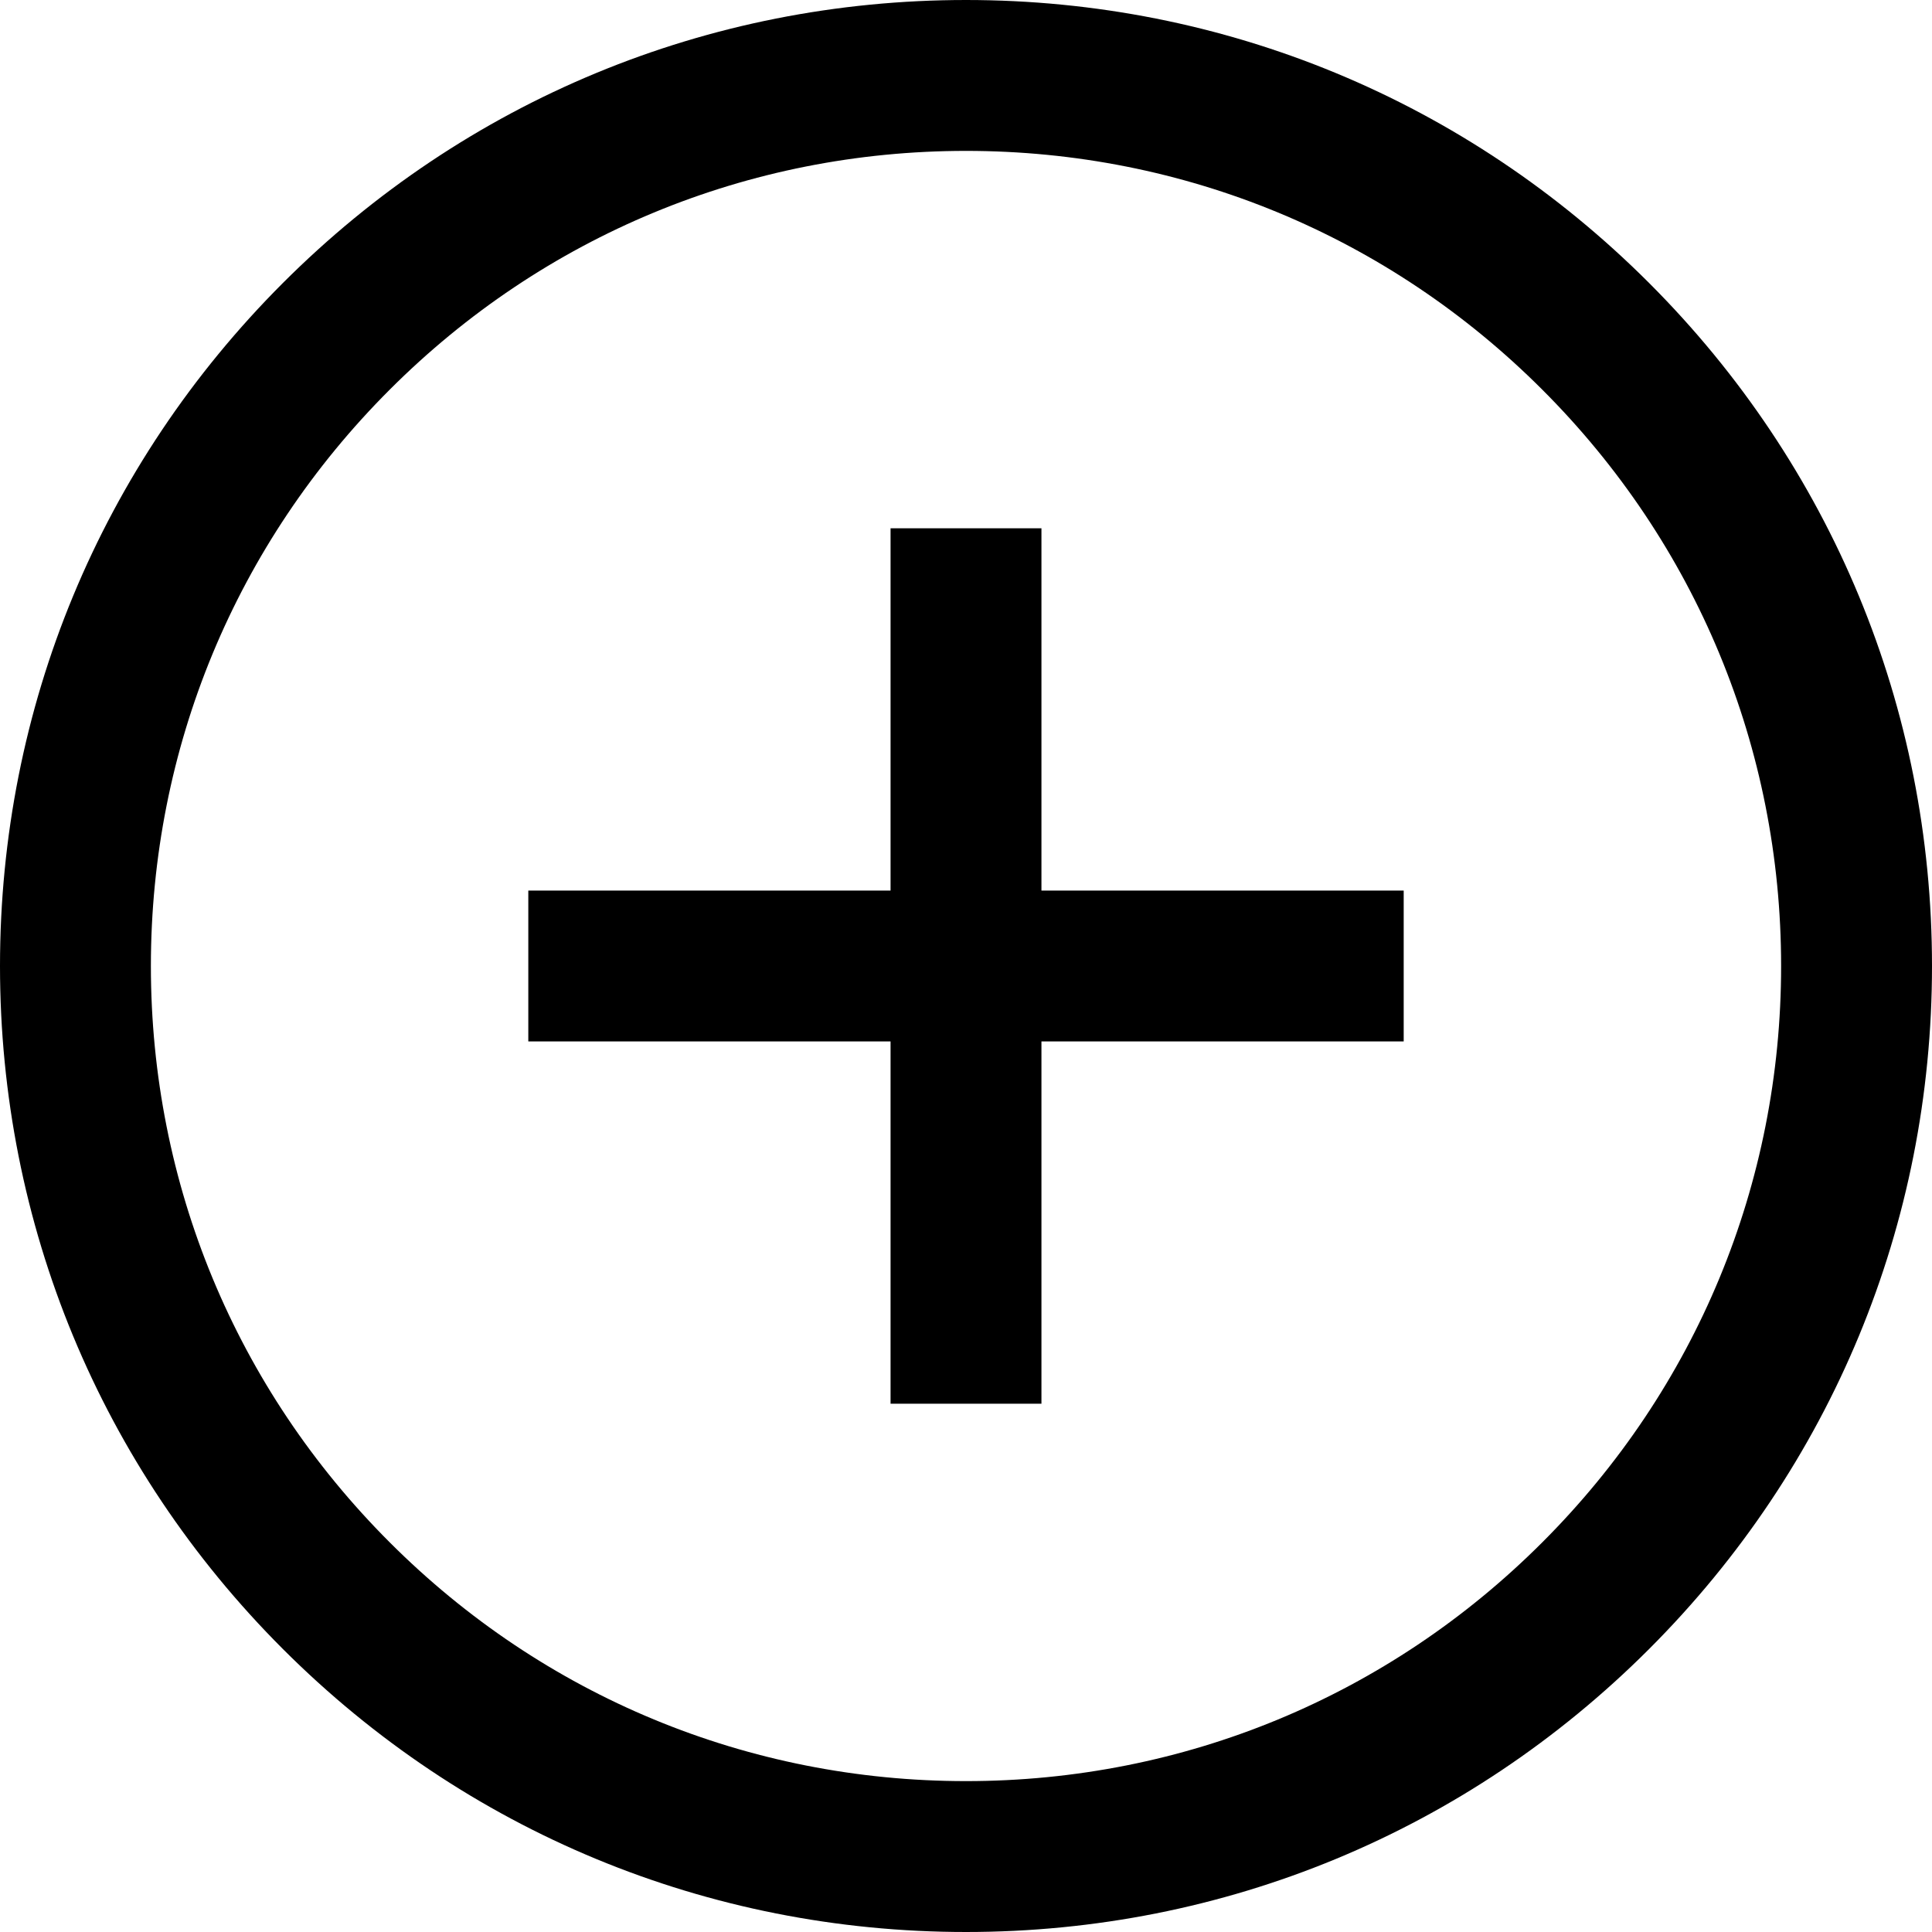 <svg width="20" height="20" viewBox="0 0 20 20" fill="none" xmlns="http://www.w3.org/2000/svg">
<g clip-path="url(#clip0_19_12224)">
<path d="M10 20C7.329 20 4.818 18.96 2.929 17.071C1.04 15.182 0 12.671 0 10C0 7.329 1.04 4.818 2.929 2.929C4.818 1.04 7.329 0 10 0C12.671 0 15.182 1.04 17.071 2.929C18.96 4.818 20 7.329 20 10C20 12.671 18.96 15.182 17.071 17.071C15.182 18.96 12.671 20 10 20ZM10 1.562C7.746 1.562 5.627 2.44 4.034 4.034C2.44 5.627 1.562 7.746 1.562 10C1.562 12.254 2.44 14.373 4.034 15.966C5.627 17.56 7.746 18.438 10 18.438C12.254 18.438 14.373 17.56 15.966 15.966C17.56 14.373 18.438 12.254 18.438 10C18.438 7.746 17.56 5.627 15.966 4.034C14.373 2.44 12.254 1.562 10 1.562ZM10.781 14.531H9.219V10.781H5.469V9.219H9.219V5.469H10.781V9.219H14.531V10.781H10.781V14.531Z" fill="black"/>
</g>
<defs>
<clipPath id="clip0_19_12224">
<rect width="20" height="20" fill="white"/>
</clipPath>
</defs>
</svg>
